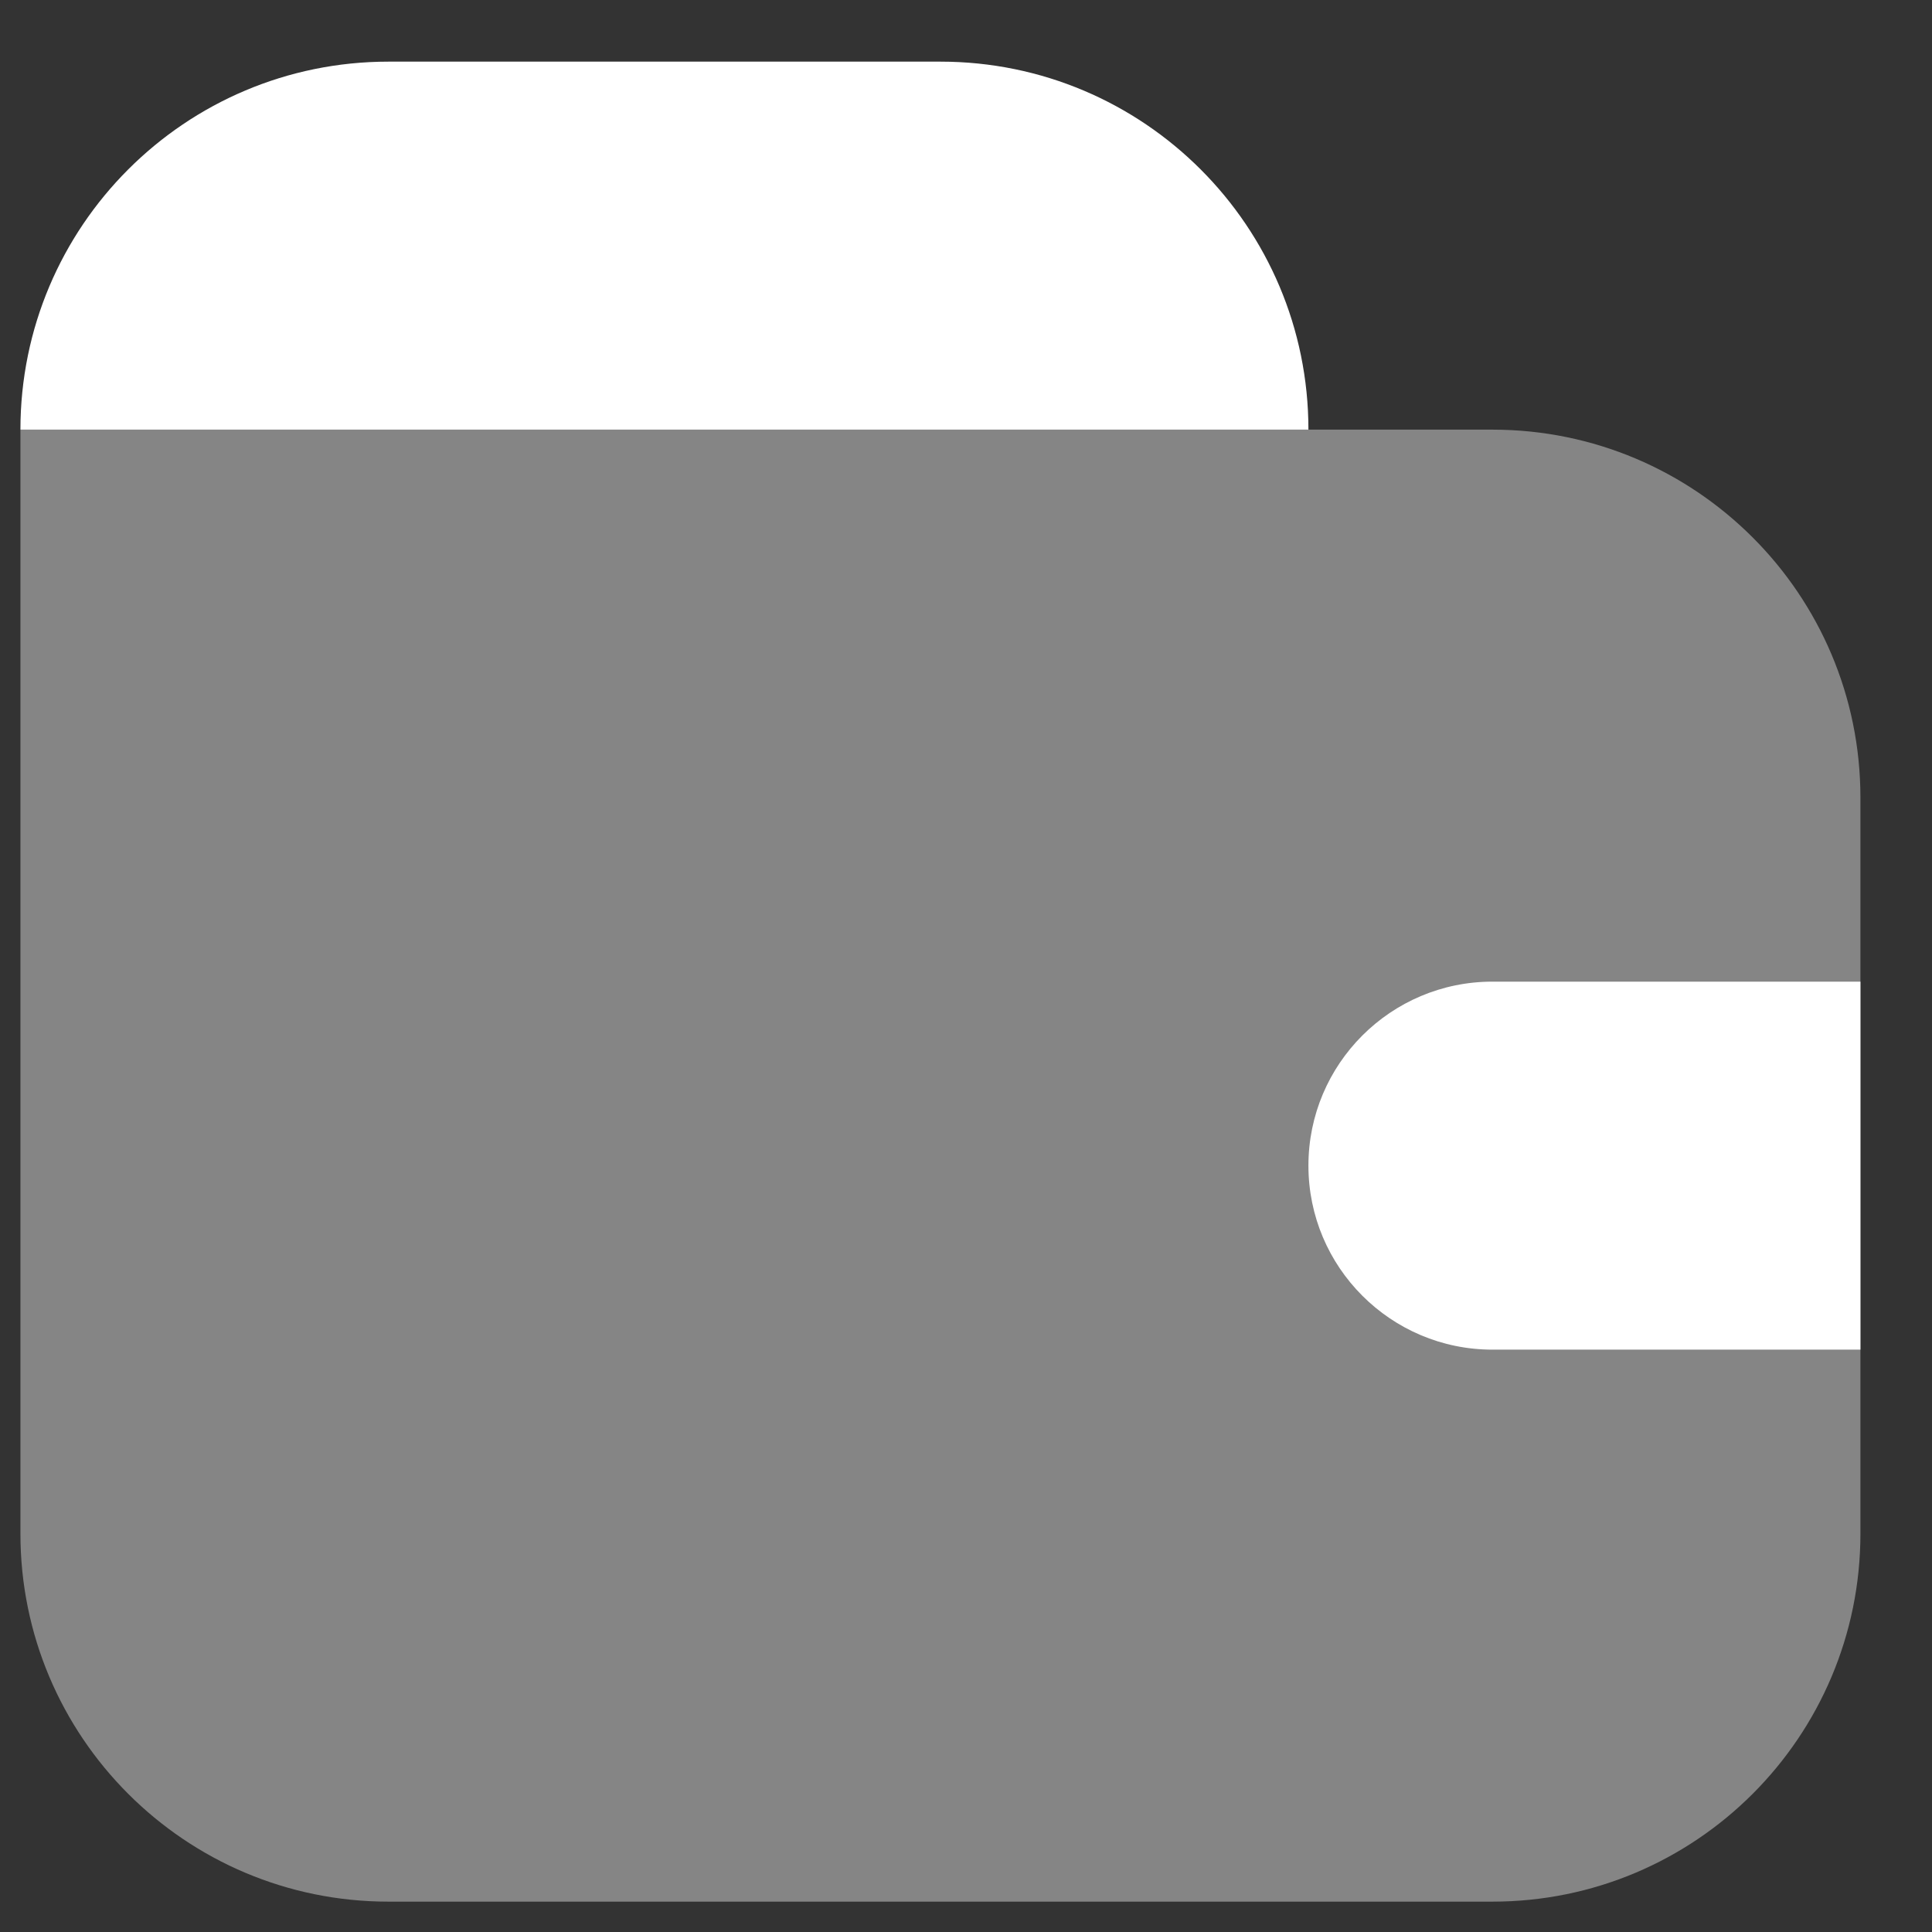 <svg width="21" height="21" viewBox="0 0 21 21" fill="none" xmlns="http://www.w3.org/2000/svg">
<rect x="0" y="0" width="21" height="21" fill="#333333" stroke="none"/>
<path opacity="0.4" d="M0.222 4.67H16.222C18.432 4.67 20.222 6.461 20.222 8.67V16.67C20.222 18.879 18.432 20.67 16.222 20.67H4.222C2.013 20.67 0.222 18.879 0.222 16.67V4.67Z" fill="white"/>
<path d="M0.222 4.67C0.222 2.461 2.013 0.67 4.222 0.67H10.222C12.432 0.67 14.222 2.461 14.222 4.67H0.222Z" fill="white"/>
<path d="M20.222 10.67L20.222 14.67L16.222 14.67C15.118 14.67 14.222 13.774 14.222 12.67C14.222 11.565 15.118 10.67 16.222 10.67L20.222 10.67Z" fill="white"/>
</svg>
